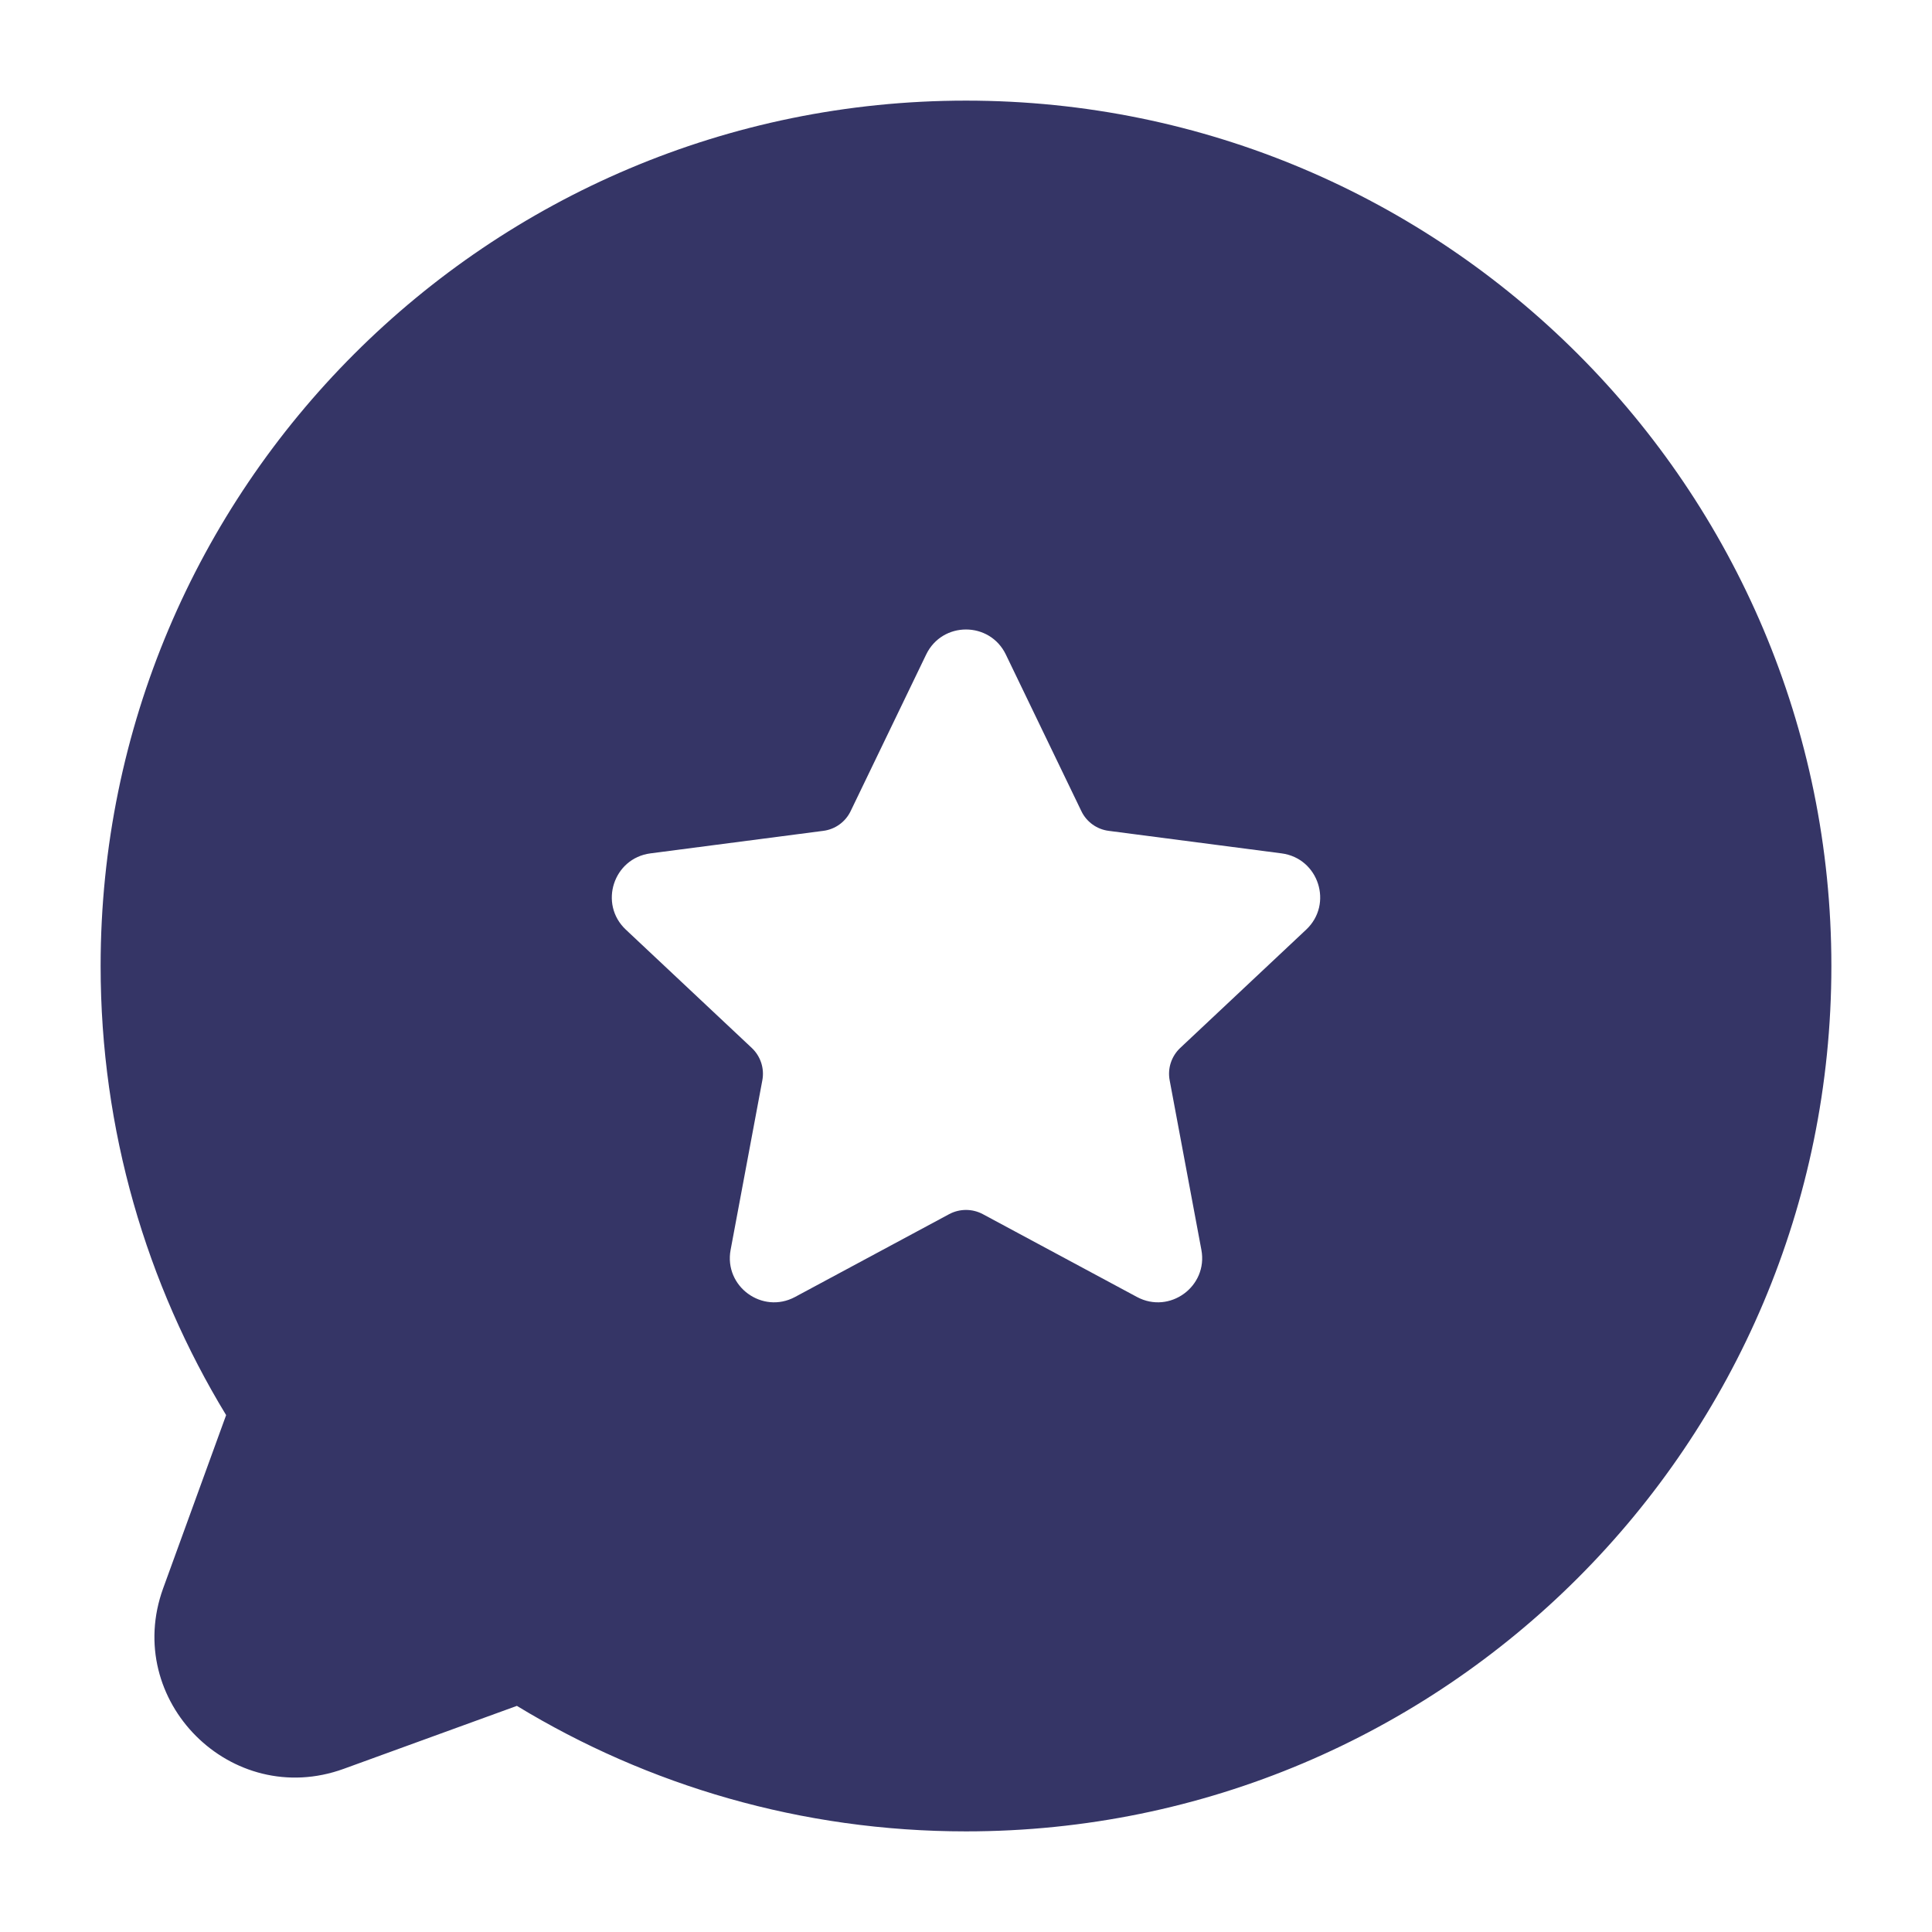 <svg width="24" height="24" viewBox="0 0 24 24" fill="none" xmlns="http://www.w3.org/2000/svg">
<path fill-rule="evenodd" clip-rule="evenodd" d="M1.25 12C1.25 6.063 6.063 1.25 12 1.25C17.937 1.25 22.75 6.063 22.75 12C22.75 17.937 17.937 22.75 12 22.75C9.958 22.75 8.048 22.18 6.421 21.191L4.27 21.973C2.874 22.48 1.52 21.126 2.027 19.73L2.809 17.579C1.82 15.952 1.25 14.042 1.25 12ZM12.495 8.131C12.295 7.716 11.705 7.716 11.505 8.131L10.567 10.076C10.503 10.21 10.375 10.302 10.228 10.321L8.079 10.601C7.619 10.662 7.436 11.23 7.774 11.548L9.339 13.018C9.448 13.121 9.498 13.272 9.47 13.42L9.076 15.526C8.991 15.98 9.47 16.33 9.877 16.111L11.792 15.082C11.922 15.013 12.078 15.013 12.208 15.082L14.123 16.111C14.53 16.33 15.009 15.98 14.924 15.526L14.53 13.42C14.502 13.272 14.552 13.121 14.661 13.018L16.226 11.548C16.564 11.23 16.381 10.662 15.921 10.601L13.772 10.321C13.625 10.302 13.497 10.21 13.433 10.076L12.495 8.131Z" fill="#353566"/>
</svg>
